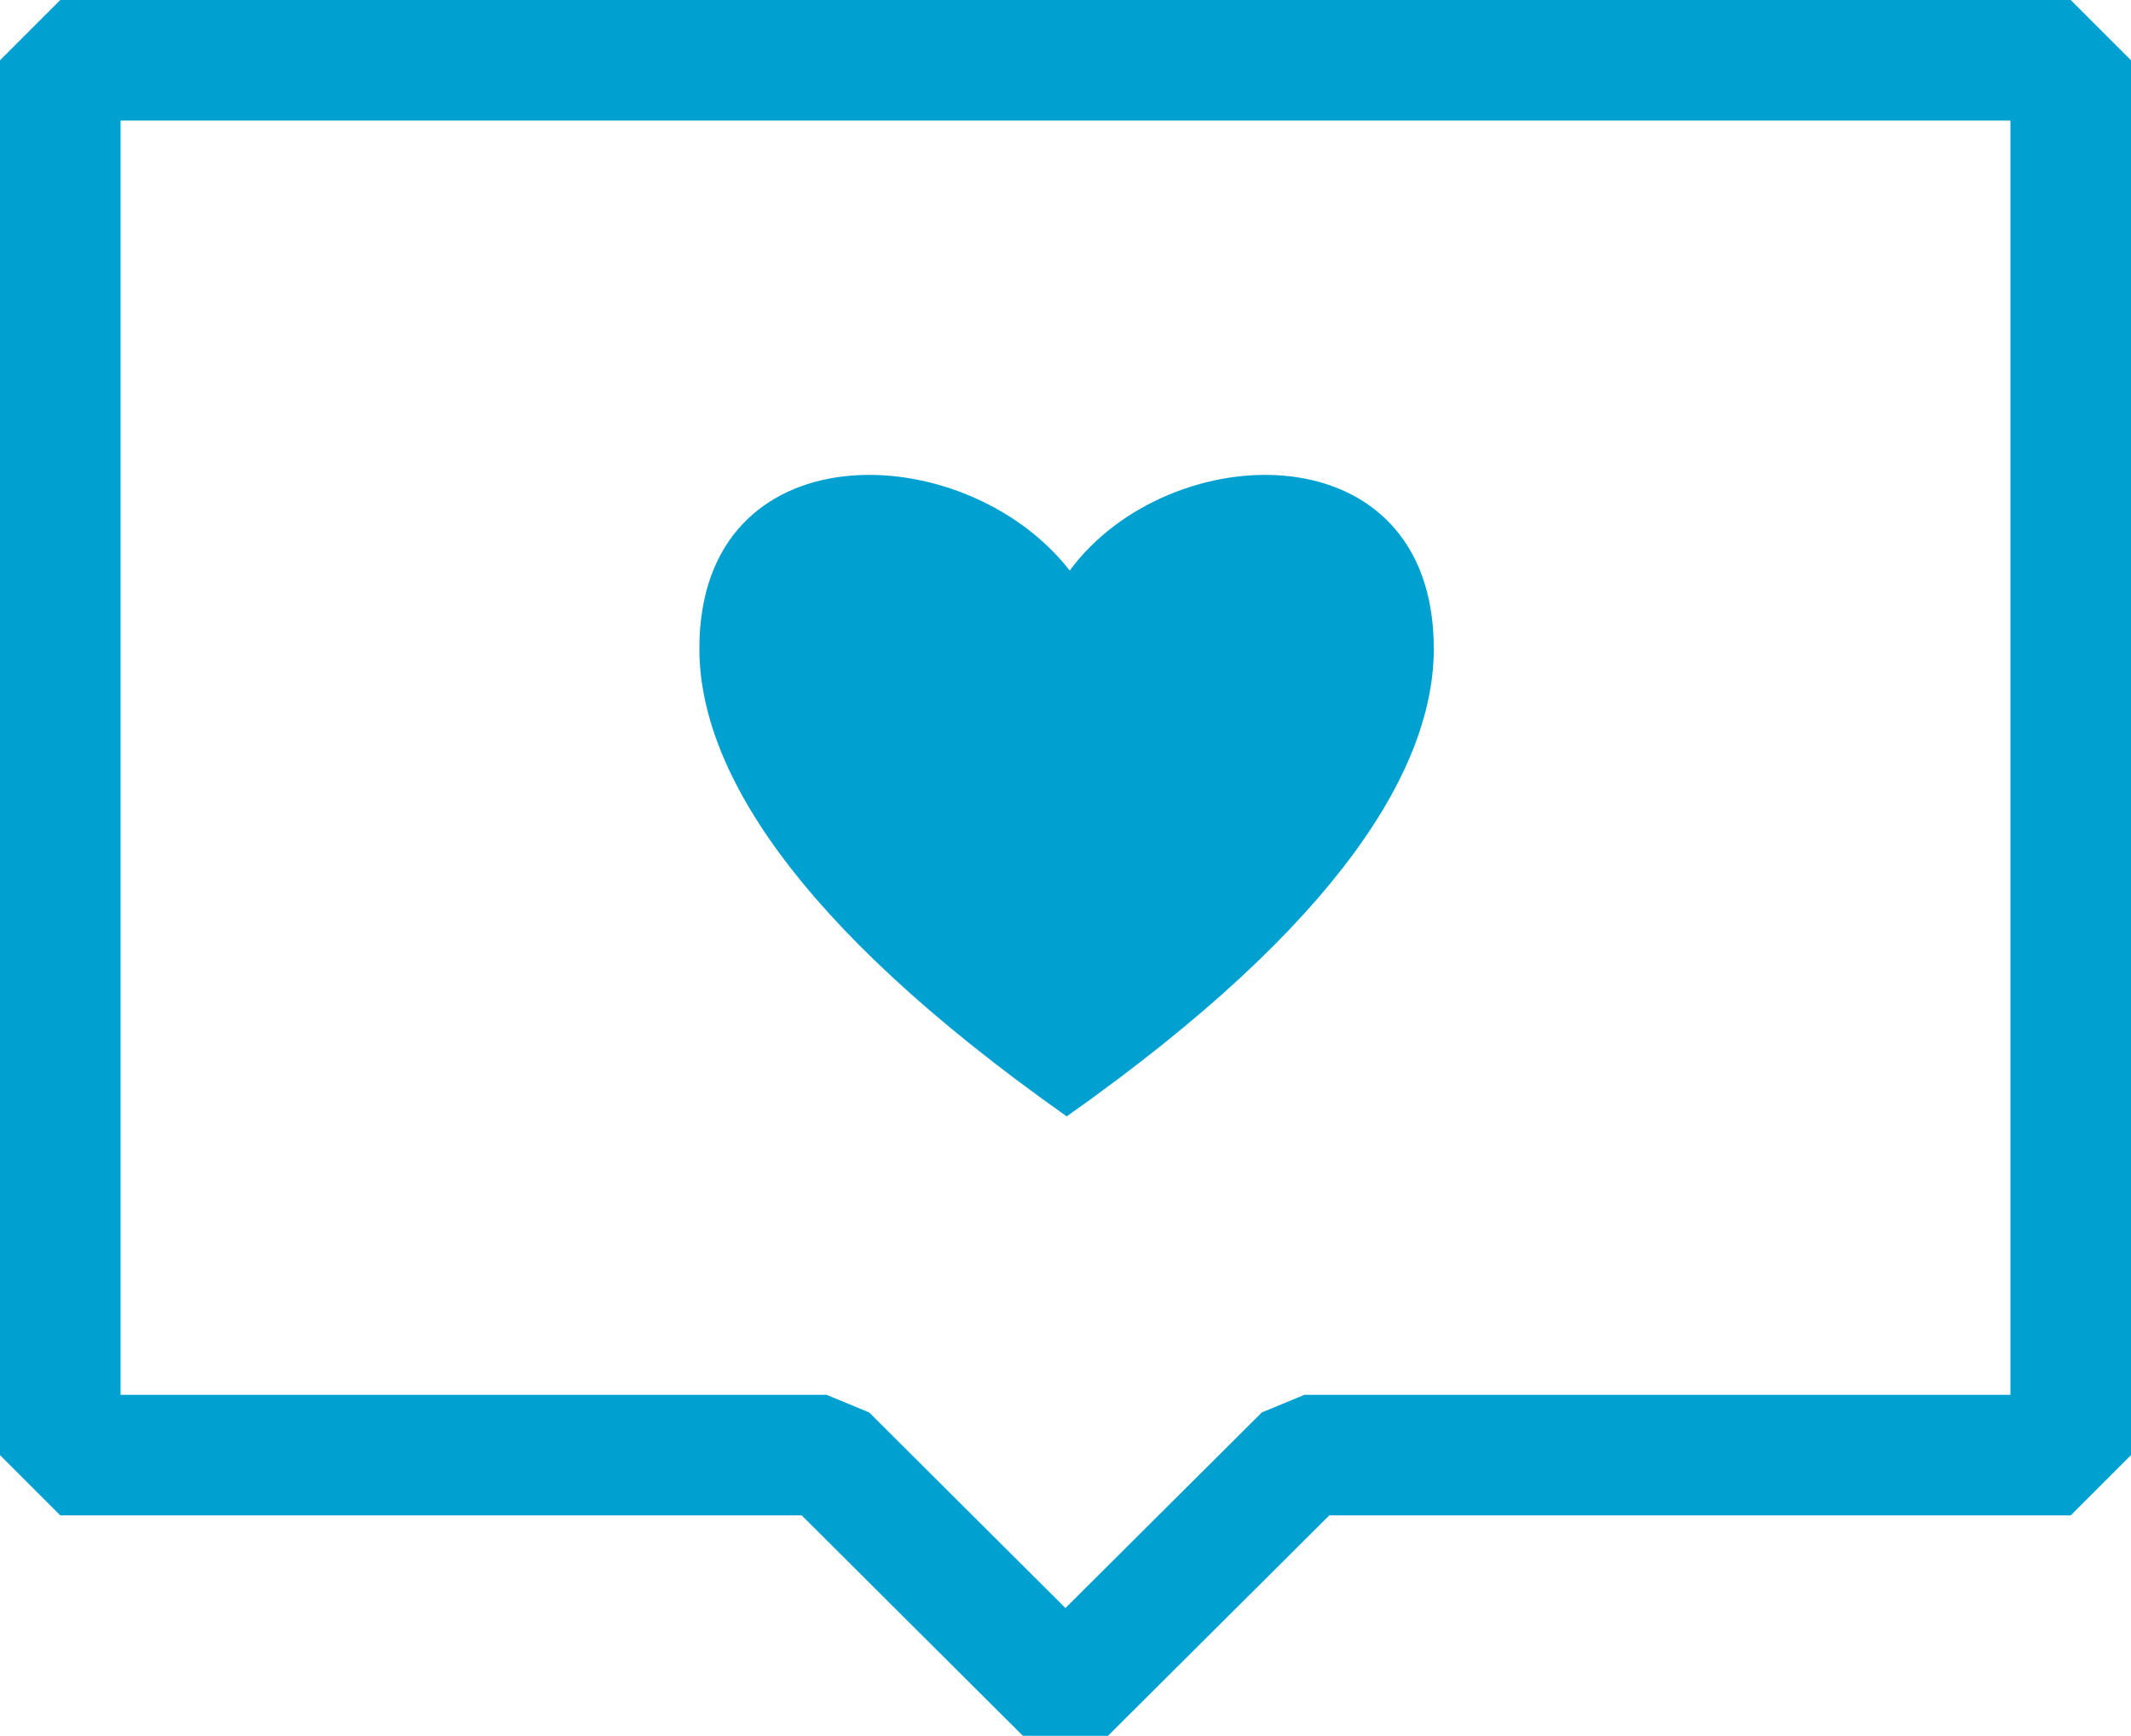 <?xml version="1.0" encoding="UTF-8"?>
<svg id="Camada_2" data-name="Camada 2" xmlns="http://www.w3.org/2000/svg" viewBox="0 0 751.52 612.28">
  <defs>
    <style>
      .cls-1 {
        fill: #00a1d1;
      }

      .cls-2 {
        fill: none;
        stroke: #00a1d1;
        stroke-linejoin: bevel;
        stroke-width: 42.52px;
      }
    </style>
  </defs>
  <g id="Camada_3" data-name="Camada 3">
    <g>
      <polygon class="cls-2" points="375.74 597.21 291.51 513.26 21.26 513.26 21.26 21.26 730.26 21.26 730.26 513.26 460.01 513.26 375.74 597.21"/>
      <path class="cls-1" d="M505.65,228.75c0,41.25-32,96.24-129.39,164.98h-.15c-97.39-68.74-129.47-123.74-129.47-164.98,0-77.91,93.61-75.02,130.61-27.5,35-47.52,128.39-50.41,128.39,27.5Z"/>
    </g>
  </g>
</svg>